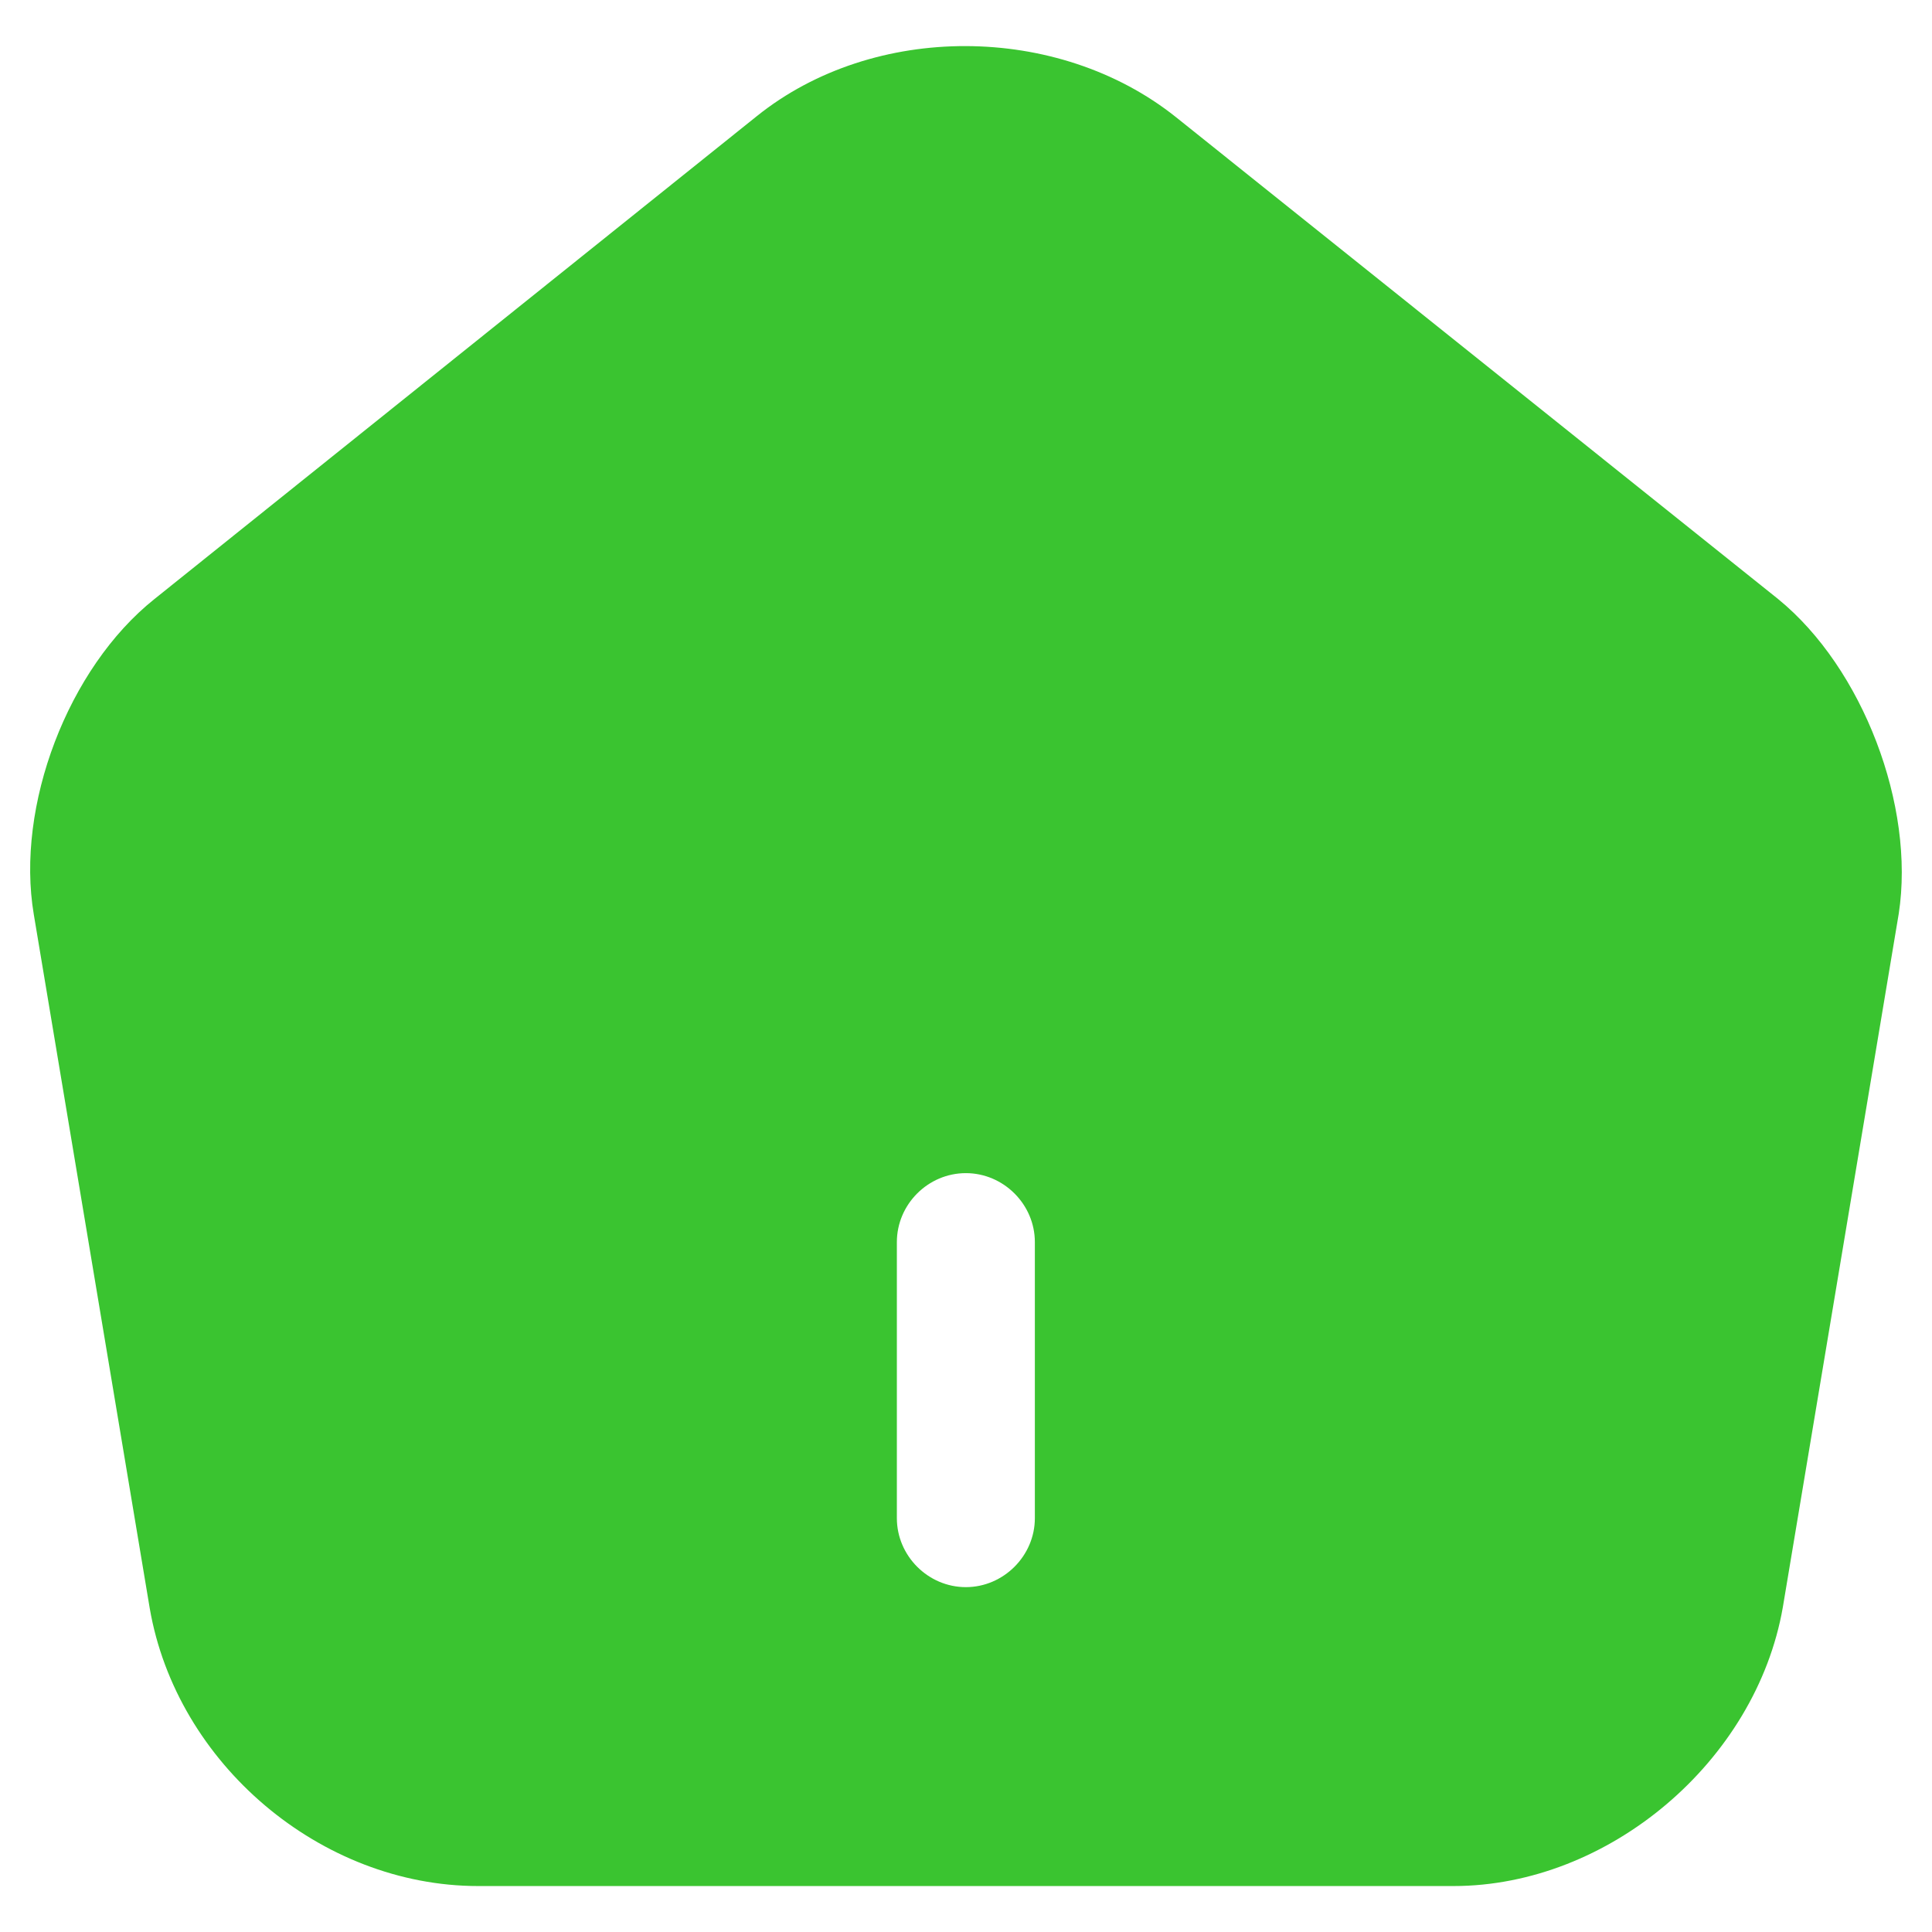 <svg width="14" height="14" viewBox="0 0 14 14" fill="none" xmlns="http://www.w3.org/2000/svg">
<path d="M12.885 4.341L8.519 0.847C7.665 0.167 6.332 0.161 5.485 0.841L1.119 4.341C0.492 4.841 0.112 5.841 0.245 6.627L1.085 11.654C1.279 12.781 2.325 13.667 3.465 13.667H10.532C11.659 13.667 12.725 12.761 12.919 11.647L13.759 6.621C13.879 5.841 13.499 4.841 12.885 4.341ZM7.499 11.001C7.499 11.274 7.272 11.501 6.999 11.501C6.725 11.501 6.499 11.274 6.499 11.001V9.001C6.499 8.727 6.725 8.501 6.999 8.501C7.272 8.501 7.499 8.727 7.499 9.001V11.001Z" fill="#3AC430"/>
</svg>
